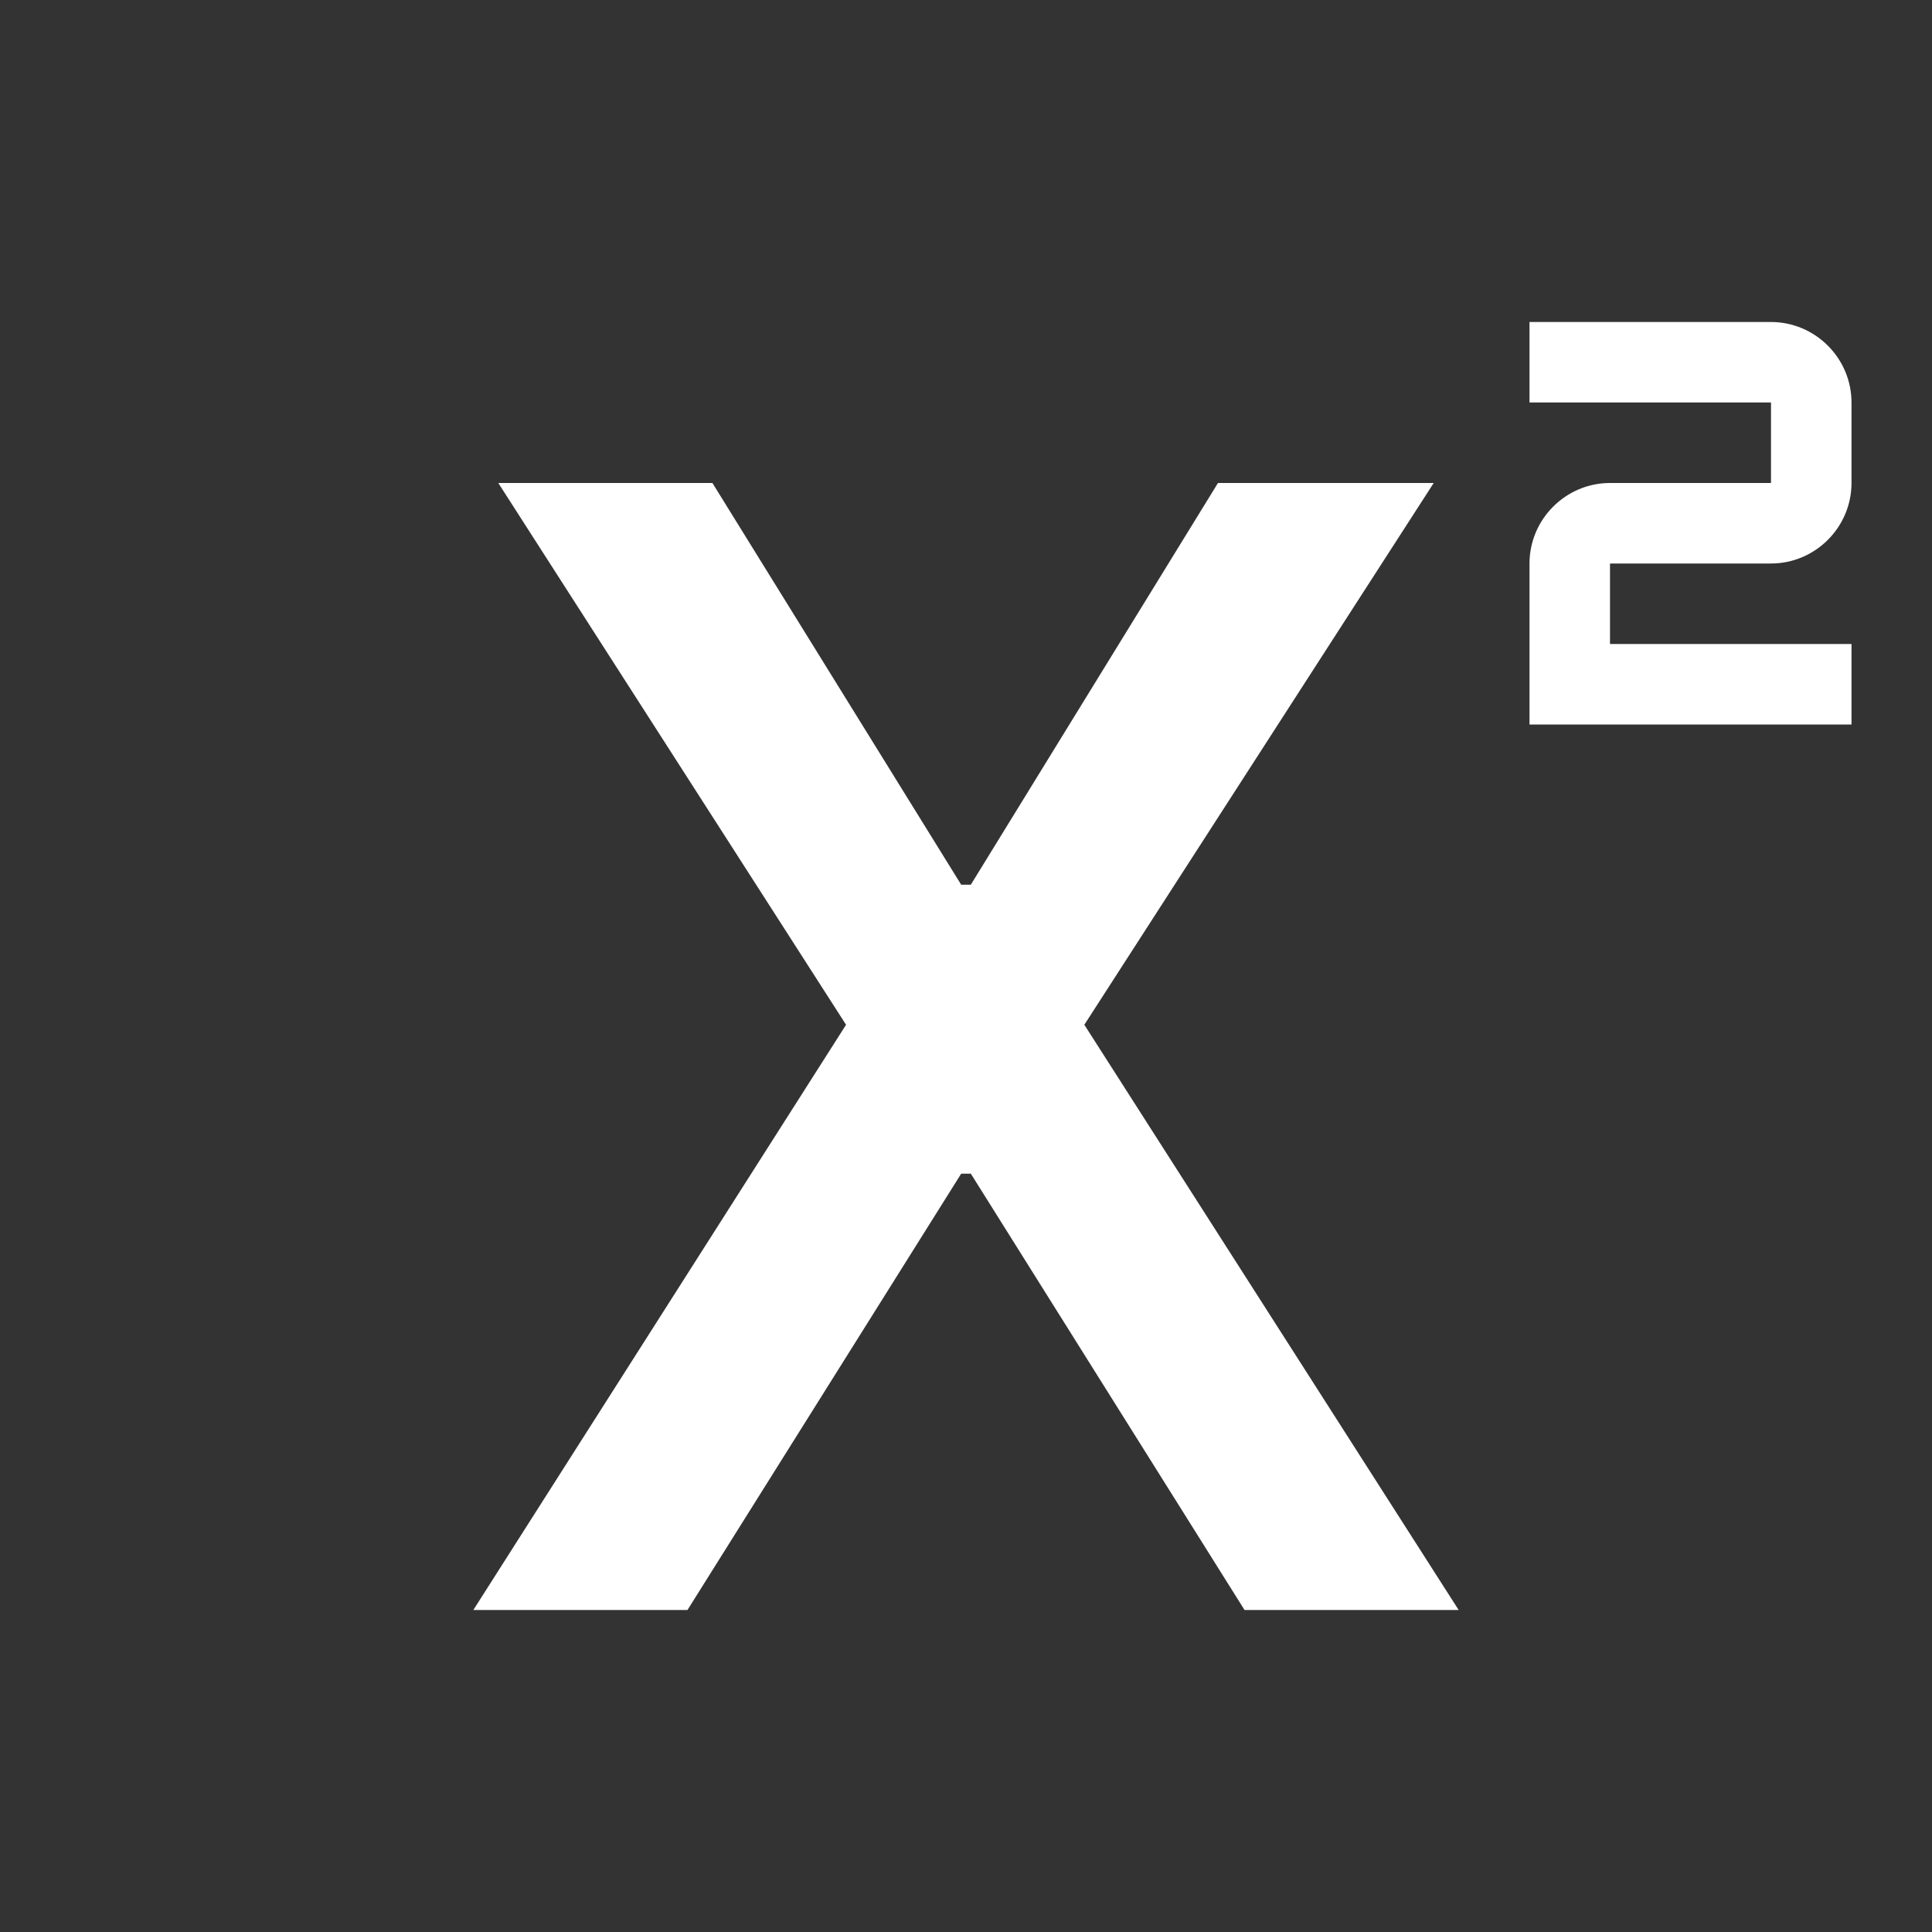 <svg xmlns="http://www.w3.org/2000/svg" enable-background="new 0 0 24 24" height="24px" viewBox="0 0 24 24" width="24px" fill="#FFFFFF"><rect x="0" y="0" width="24" height="24" fill="#333333" stroke="none"/><g><rect fill="none" height="24" width="24" x="0" y="0"/><path d="M22,7h-2v1h3v1h-4V7c0-0.55,0.45-1,1-1h2V5h-3V4h3c0.55,0,1,0.45,1,1v1C23,6.55,22.55,7,22,7z M5.88,20h2.66l3.4-5.42h0.12 l3.4,5.42h2.66l-4.65-7.27L17.81,6h-2.68l-3.07,4.99h-0.12L8.85,6H6.19l4.32,6.73L5.88,20z"/></g></svg>